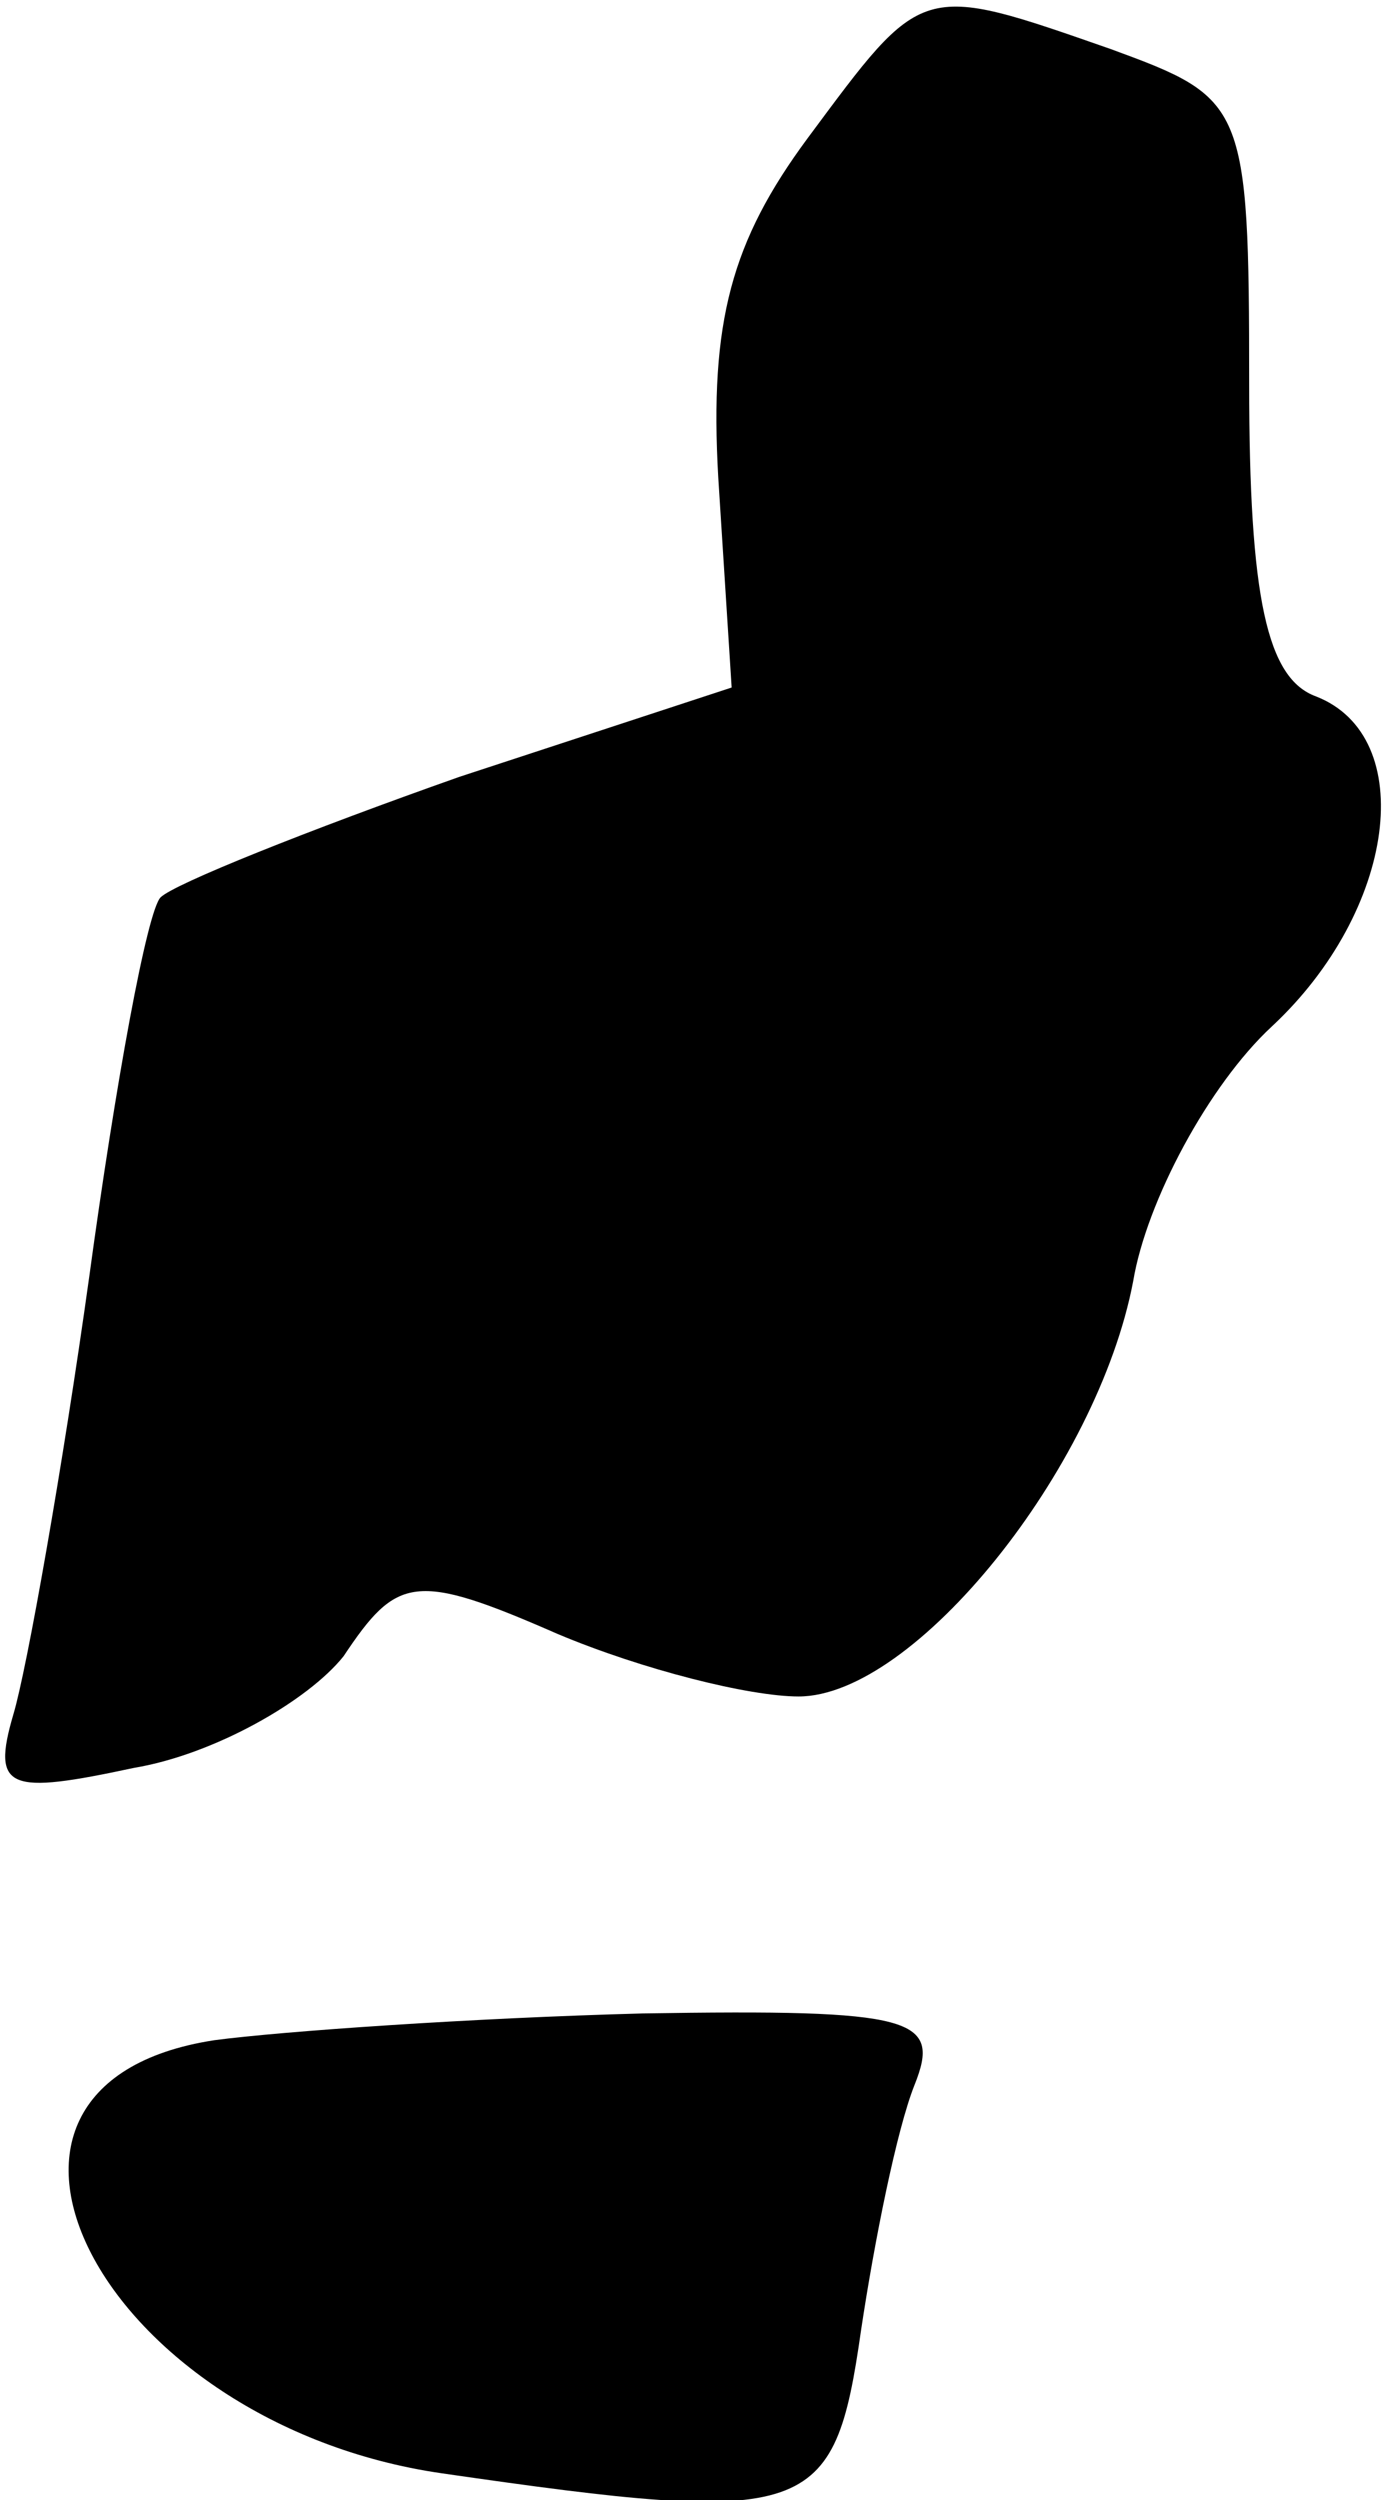 <?xml version="1.0" standalone="no"?>
<!DOCTYPE svg PUBLIC "-//W3C//DTD SVG 20010904//EN"
 "http://www.w3.org/TR/2001/REC-SVG-20010904/DTD/svg10.dtd">
<svg version="1.0" xmlns="http://www.w3.org/2000/svg"
 width="31pt" height="56pt" viewBox="0 0 31 56"
 preserveAspectRatio="xMidYMid meet">
<g transform="translate(0,56) scale(0.1,-0.1)"
fill="#000000" stroke="none">
<path fill="#000000" stroke="none" d="M181 529 c-17 -23 -22 -41 -20 -76 l3
-47 -61 -20 c-34 -12 -64 -24 -67 -27 -3 -3 -10 -41 -16 -85 -6 -43 -14 -88
-17 -98 -5 -17 -1 -18 27 -12 18 3 39 15 47 25 12 18 16 19 48 5 19 -8 43 -14
54 -14 26 0 67 51 75 93 3 18 17 44 31 57 28 26 33 65 10 74 -11 4 -15 22 -15
70 0 63 -1 64 -31 75 -43 15 -42 15 -68 -20z"/>
<path fill="#000000" stroke="none" d="M48 103 c-65 -10 -25 -86 51 -97 83
-12 88 -10 94 32 3 20 8 45 12 55 6 15 0 17 -61 16 -38 -1 -81 -4 -96 -6z"/>
</g>
</svg>
